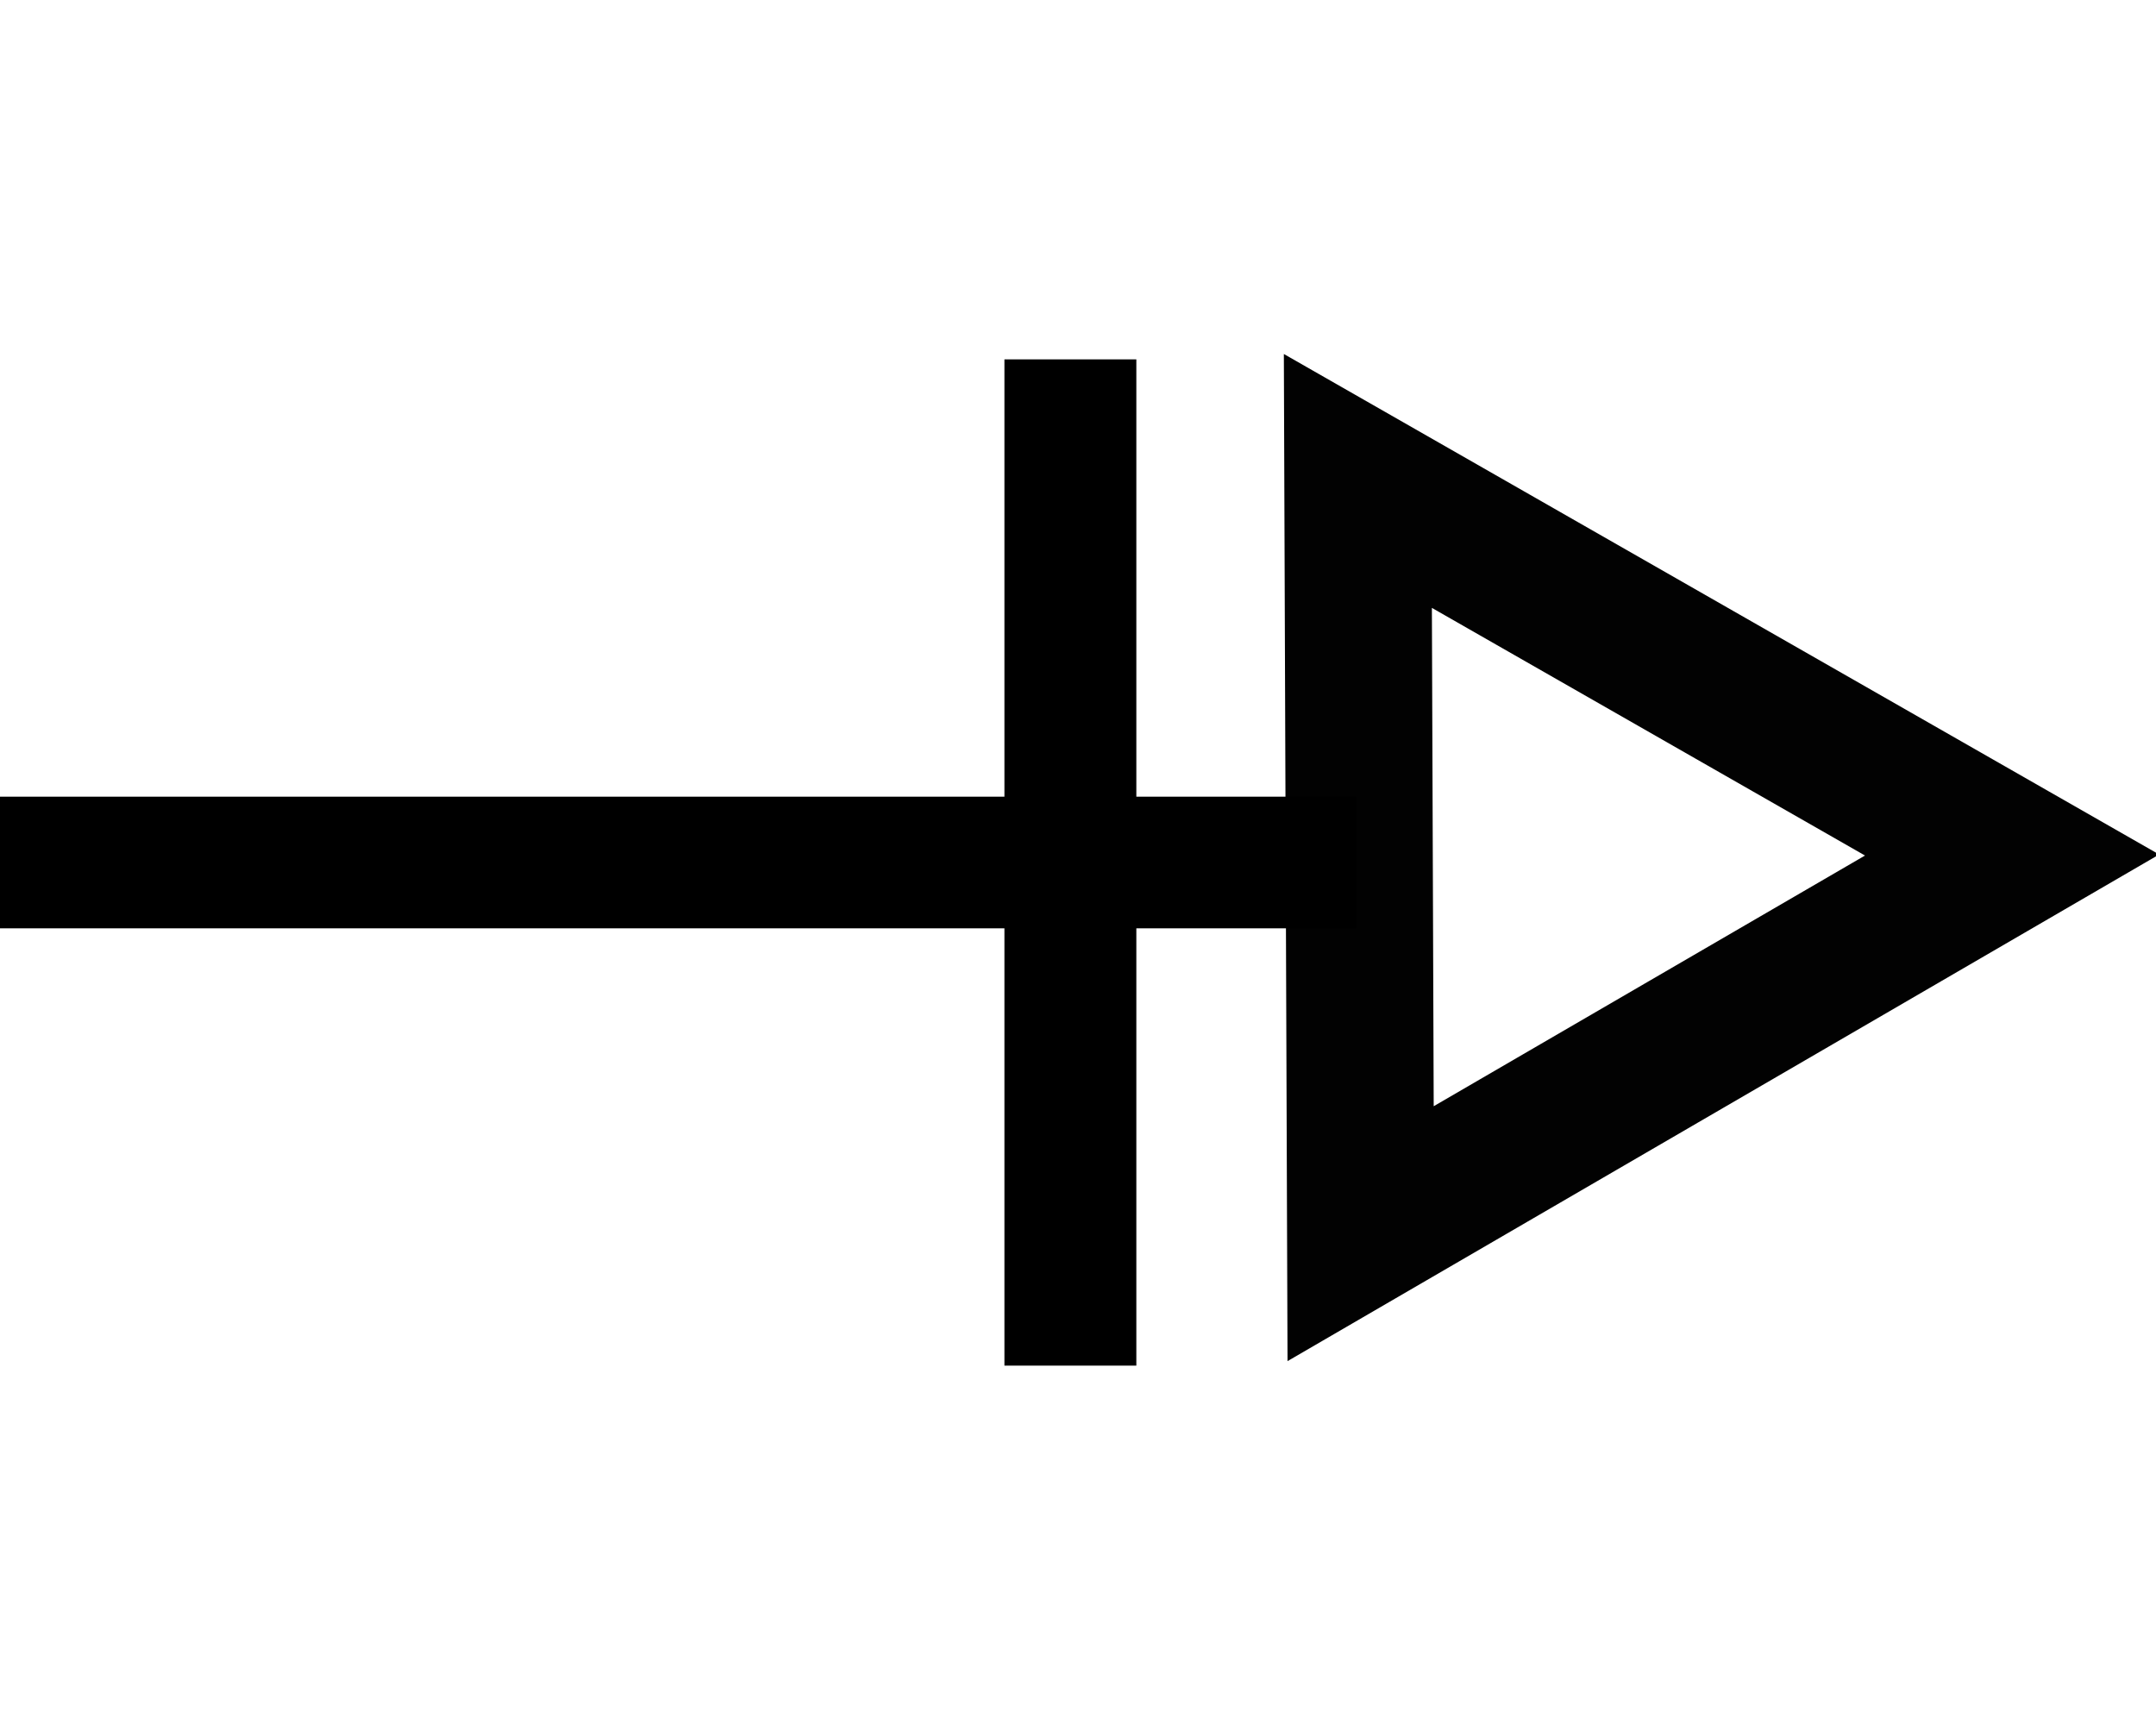 <?xml version="1.0" encoding="UTF-8" standalone="no"?>
<!-- Created with Inkscape (http://www.inkscape.org/) -->

<svg
        xmlns:dc="http://purl.org/dc/elements/1.1/"
        xmlns:cc="http://creativecommons.org/ns#"
        xmlns:rdf="http://www.w3.org/1999/02/22-rdf-syntax-ns#"
        xmlns:sodipodi="http://sodipodi.sourceforge.net/DTD/sodipodi-0.dtd"
        xmlns:inkscape="http://www.inkscape.org/namespaces/inkscape"
        xmlns="http://www.w3.org/2000/svg"
        width="60"
        height="48"
        id="svg2"
        version="1.1"
        inkscape:version="0.91 r13725"
        sodipodi:docname="necessary-stimulation.svg"
        inkscape:export-filename="C:\Users\ugur\Desktop\interaction-legend.2016.04.01.png"
        inkscape:export-xdpi="300"
        inkscape:export-ydpi="300">
    <defs
            id="defs4">
        <marker
                inkscape:stockid="EmptyTriangleOutL"
                orient="auto"
                refY="0"
                refX="0"
                id="EmptyTriangleOutL"
                style="overflow:visible">
            <path
                    id="path4133"
                    d="m 5.77,0 -8.65,5 0,-10 8.65,5 z"
                    style="fill:#ffffff;fill-rule:evenodd;stroke:#000000;stroke-width:1pt"
                    transform="matrix(0.8,0,0,0.8,-4.8,0)"
                    inkscape:connector-curvature="0"/>
        </marker>
        <marker
                inkscape:stockid="TriangleOutL"
                orient="auto"
                refY="0"
                refX="0"
                id="TriangleOutL"
                style="overflow:visible">
            <path
                    id="path4115"
                    d="m 5.77,0 -8.65,5 0,-10 8.65,5 z"
                    style="fill-rule:evenodd;stroke:#000000;stroke-width:1pt"
                    transform="scale(0.8,0.8)"
                    inkscape:connector-curvature="0"/>
        </marker>
        <marker
                inkscape:stockid="EmptyDiamondL"
                orient="auto"
                refY="0"
                refX="0"
                id="EmptyDiamondL"
                style="overflow:visible">
            <path
                    id="path4079"
                    d="M 0,-7.071 -7.071,0 0,7.071 7.071,0 0,-7.071 Z"
                    style="fill:#ffffff;fill-rule:evenodd;stroke:#000000;stroke-width:1pt"
                    transform="scale(0.8,0.8)"
                    inkscape:connector-curvature="0"/>
        </marker>
    </defs>
    <sodipodi:namedview
            id="base"
            pagecolor="#ffffff"
            bordercolor="#666666"
            borderopacity="1.0"
            inkscape:pageopacity="0.0"
            inkscape:pageshadow="2"
            inkscape:zoom="5.6"
            inkscape:cx="3.8908604"
            inkscape:cy="27.721497"
            inkscape:document-units="px"
            inkscape:current-layer="layer1"
            showgrid="false"
            inkscape:window-width="1920"
            inkscape:window-height="1017"
            inkscape:window-x="-8"
            inkscape:window-y="-8"
            inkscape:window-maximized="1"
            fit-margin-top="20"
            fit-margin-left="0"
            fit-margin-right="0"
            fit-margin-bottom="20"/>
    <g
            inkscape:label="Layer 1"
            inkscape:groupmode="layer"
            id="layer1"
            transform="translate(-275.291,-267.826)">
        <path
                style="fill:none;stroke:#000000;stroke-width:3.663;stroke-linecap:butt;stroke-linejoin:miter;stroke-miterlimit:4;stroke-dasharray:none;stroke-opacity:1;marker-end:none"
                d="m 275.291,291.826 37.741,0"
                id="path3787-4"
                inkscape:connector-curvature="0"
                inkscape:export-xdpi="38.150002"
                inkscape:export-ydpi="38.150002"
                inkscape:export-filename="C:\Users\ugur\Google Drive\toolbar\edges\consumption.png"
                inkscape:transform-center-x="-1.754573"
                inkscape:transform-center-y="-62.257366"/>
        <path
                sodipodi:type="star"
                style="opacity:0.99;fill:none;fill-opacity:1;stroke:#000000;stroke-width:1.207;stroke-miterlimit:4;stroke-dasharray:none;stroke-opacity:1"
                id="path4229"
                sodipodi:sides="3"
                sodipodi:cx="233.50488"
                sodipodi:cy="271.1835"
                sodipodi:r1="3.5714285"
                sodipodi:r2="1.7857143"
                sodipodi:arg1="0.64350111"
                sodipodi:arg2="1.6906987"
                inkscape:flatsided="false"
                inkscape:rounded="0"
                inkscape:randomized="0"
                d="m 236.362,273.326 -3.071,-0.37 -3.071,-0.37 1.856,-2.474 1.856,-2.474 1.215,2.844 z"
                transform="matrix(0.418,3.36,-3.366,0.417,1134.372,-605.999)"/>
        <path
                style="fill:none;stroke:#000000;stroke-width:3.671;stroke-linecap:butt;stroke-linejoin:miter;stroke-miterlimit:4;stroke-dasharray:none;stroke-opacity:1;marker-end:none"
                d="m 305.079,277.826 0,28"
                id="path3787-4-1"
                inkscape:connector-curvature="0"
                inkscape:export-xdpi="38.150002"
                inkscape:export-ydpi="38.150002"
                inkscape:export-filename="C:\Users\ugur\Google Drive\toolbar\edges\consumption.png"
                inkscape:transform-center-x="-62.257368"
                inkscape:transform-center-y="1.3016991"/>
    </g>
</svg>
